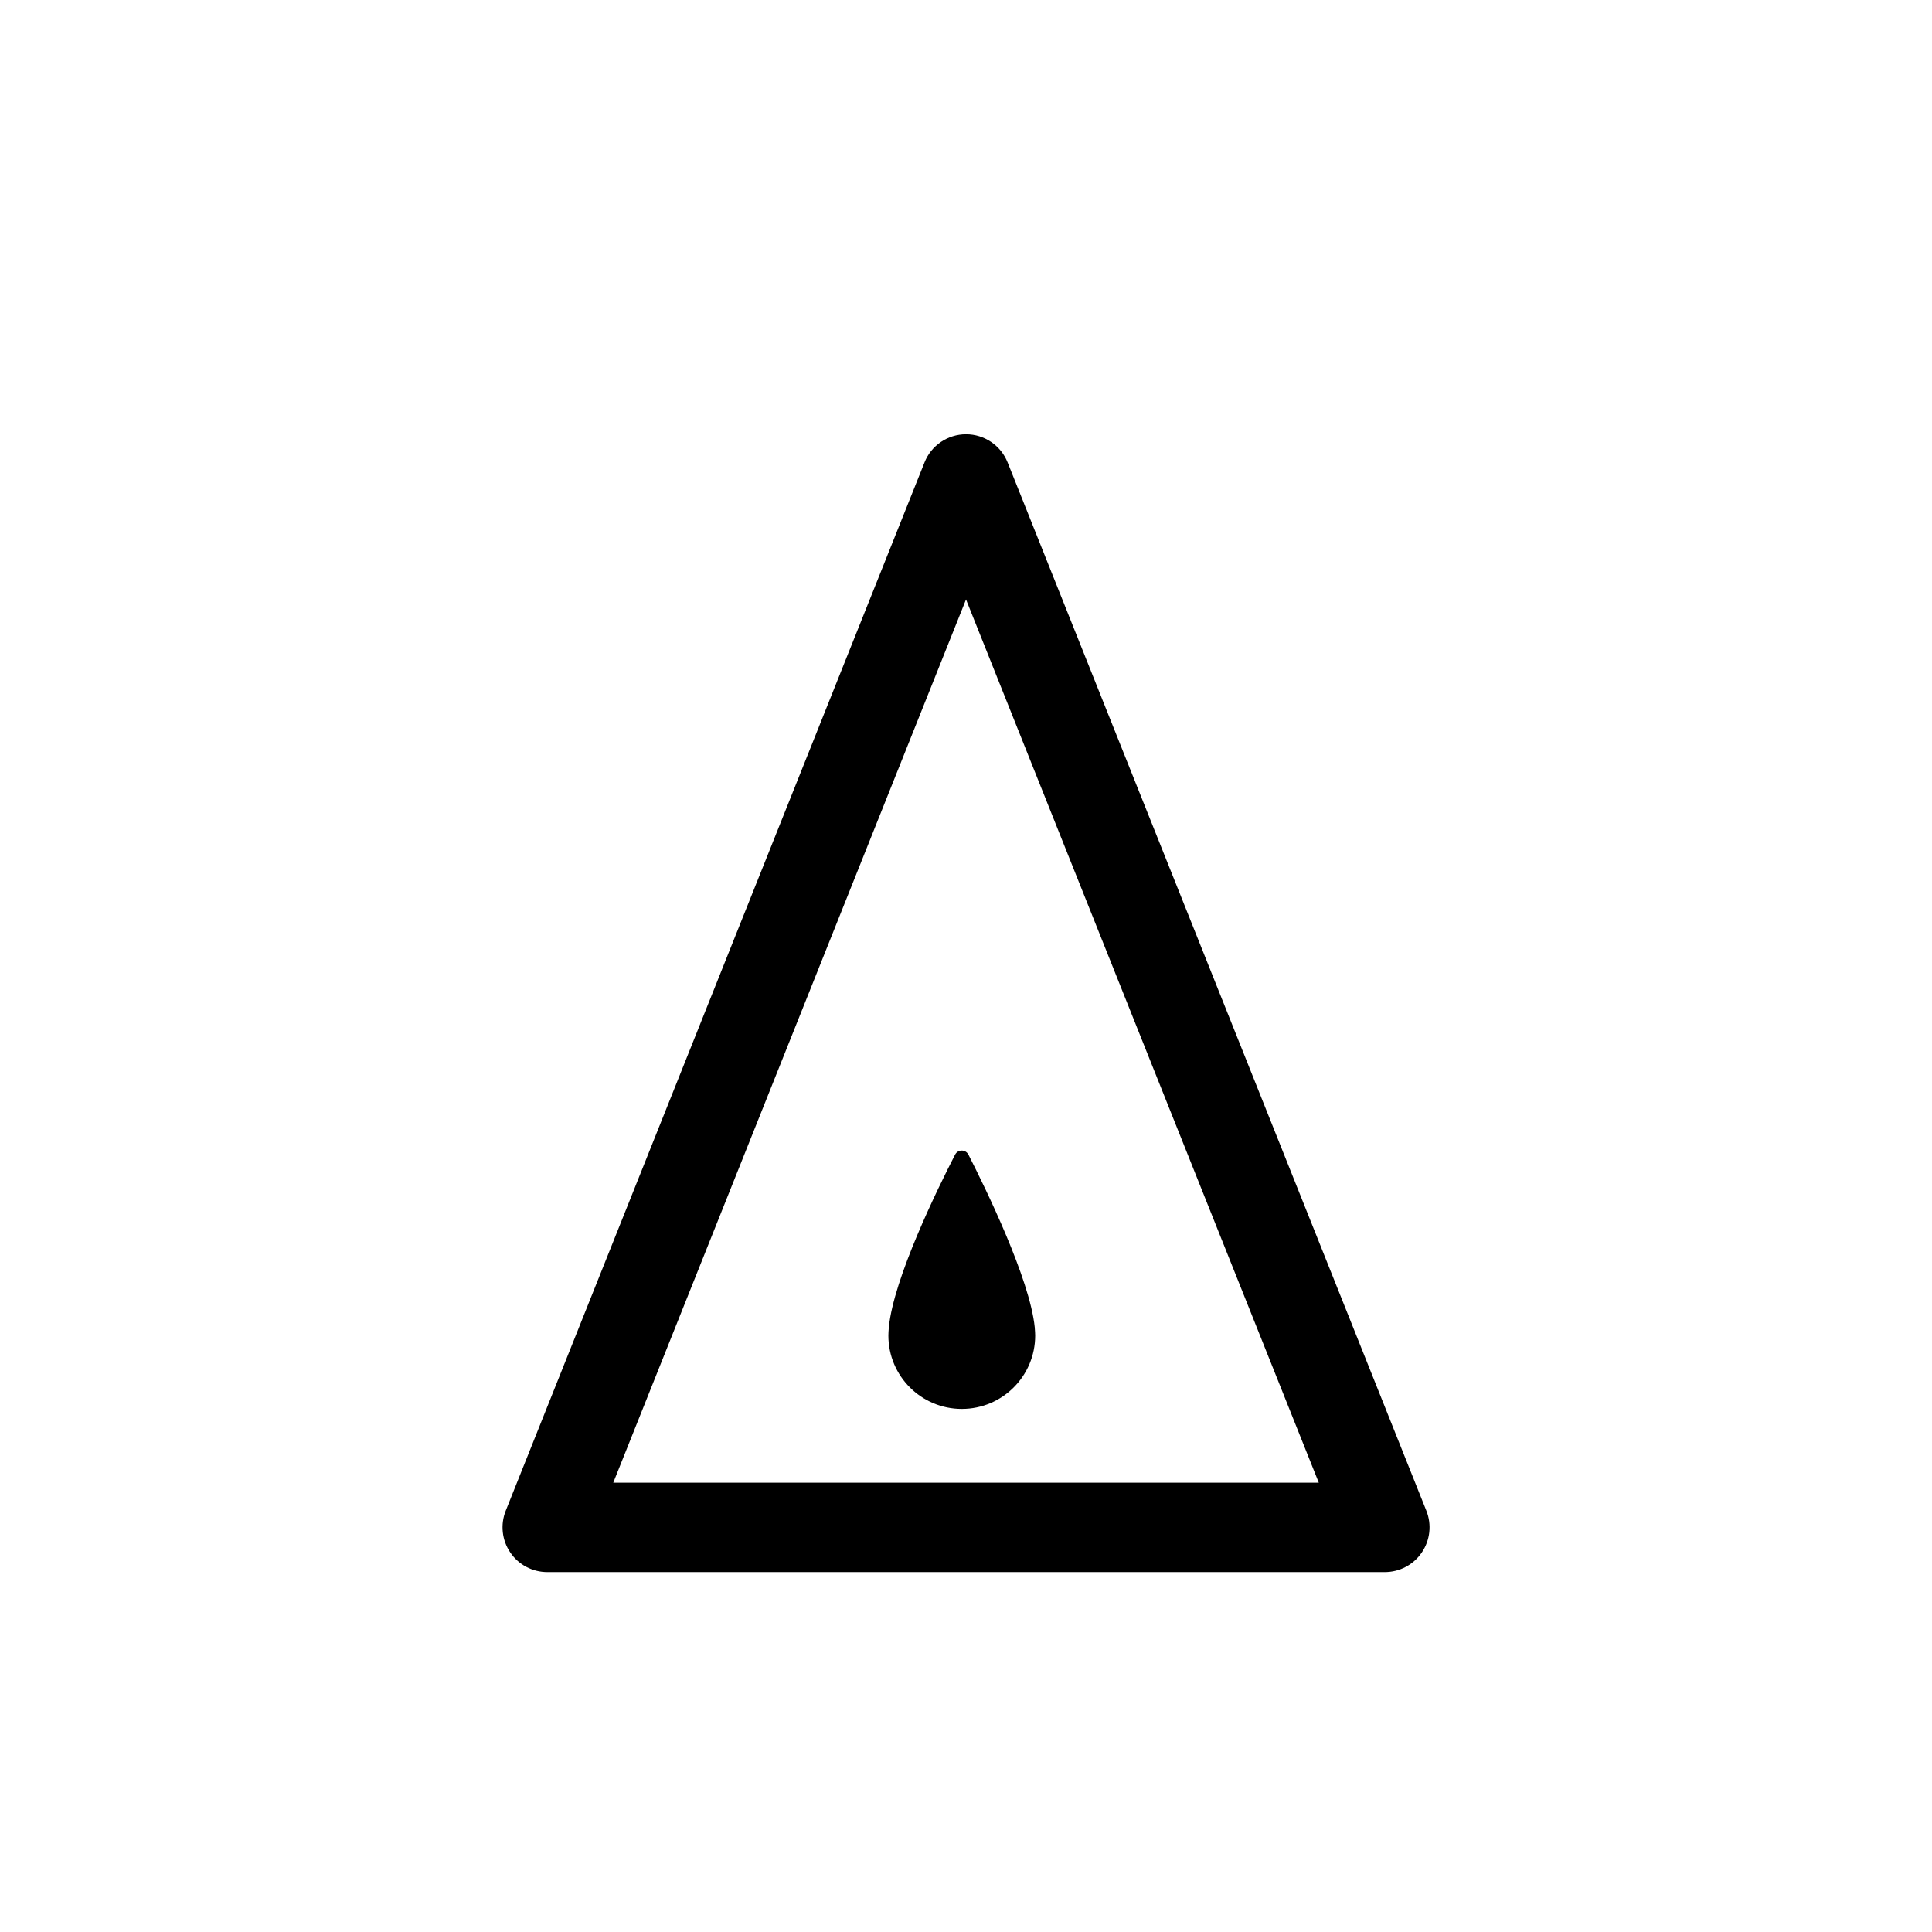 <!-- Generated by IcoMoon.io -->
<svg version="1.1" xmlns="http://www.w3.org/2000/svg" width="512" height="512" viewBox="0 0 512 512">
<title>NorthPawn</title>
<path d="M366.99 416.618h-221.957c-3.934 0-7.618-1.943-9.81-5.201-2.203-3.235-2.666-7.381-1.208-11.041l110.996-277.841c1.777-4.502 6.161-7.452 10.994-7.452 4.858 0 9.206 2.95 11.018 7.452l110.985 277.841c1.457 3.661 0.995 7.796-1.209 11.041-2.204 3.258-5.876 5.201-9.81 5.201zM162.52 392.924h186.972l-93.486-234.065-93.486 234.065z"></path>
<path d="M235.522 352.063c0-0.071 0-0.166 0.024-0.249 1.244-13.032 13.008-36.975 17.558-45.813 0.746-1.457 2.796-1.457 3.543 0 4.514 8.861 16.255 32.853 17.57 45.742 0 0.142 0.024 0.249 0.024 0.391 0.048 0.628 0.095 1.232 0.095 1.801 0 10.733-8.707 19.441-19.441 19.441-10.757 0-19.465-8.696-19.465-19.441 0.012-0.604 0.036-1.232 0.095-1.872z"></path>
</svg>
